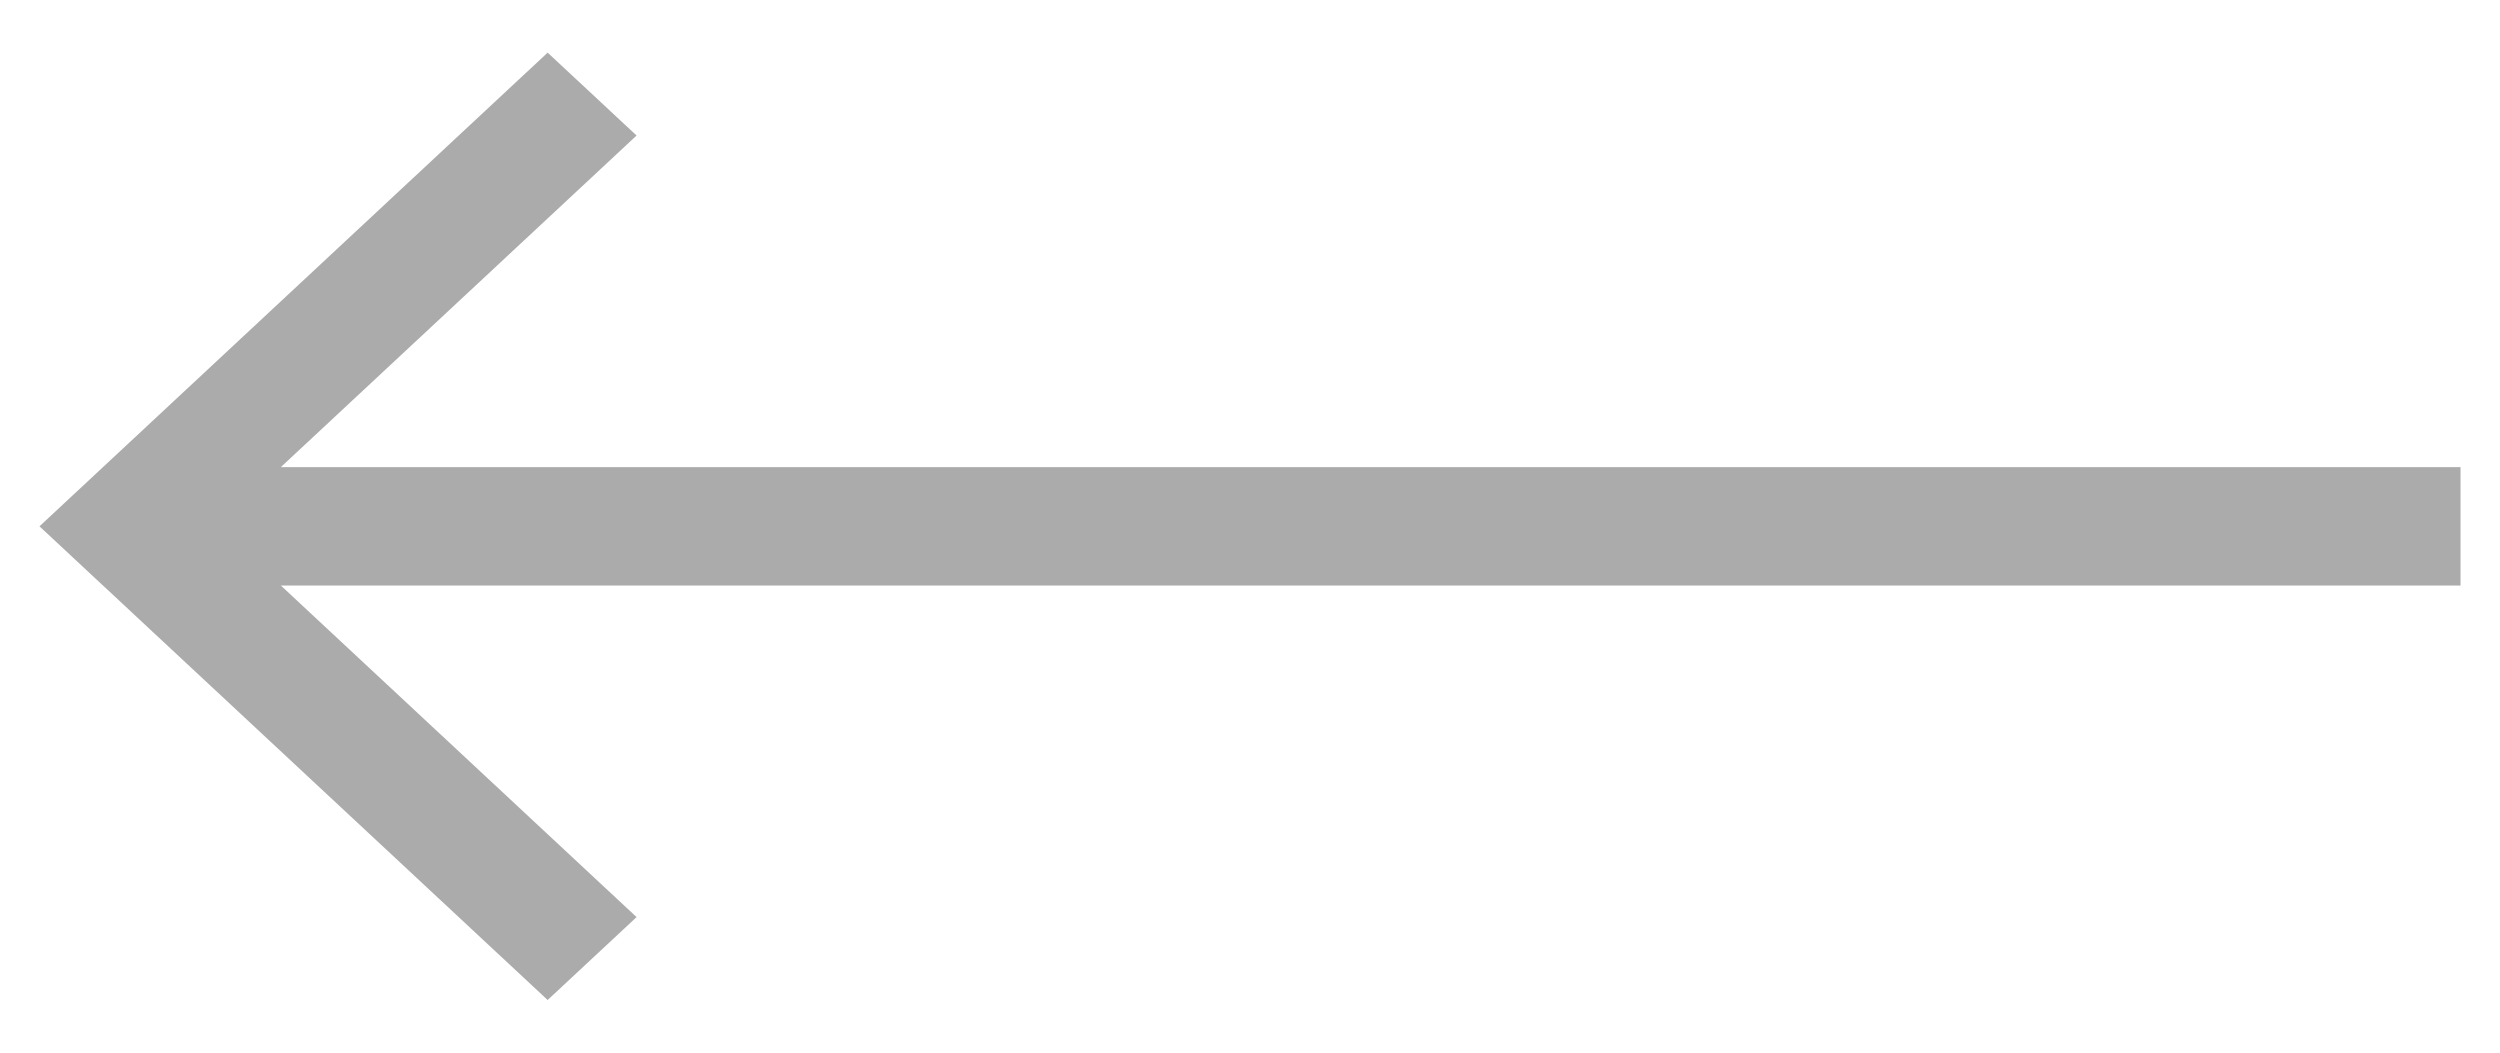 <svg width="38" height="16" viewBox="0 0 38 16" fill="none" xmlns="http://www.w3.org/2000/svg">
<path d="M8.324 0.8L9.676 2.06L4.269 7.1H37.4V8.9H4.269L9.676 13.94L8.324 15.2L0.6 8L8.324 0.8Z" fill="#ABABAB"/>
</svg>
